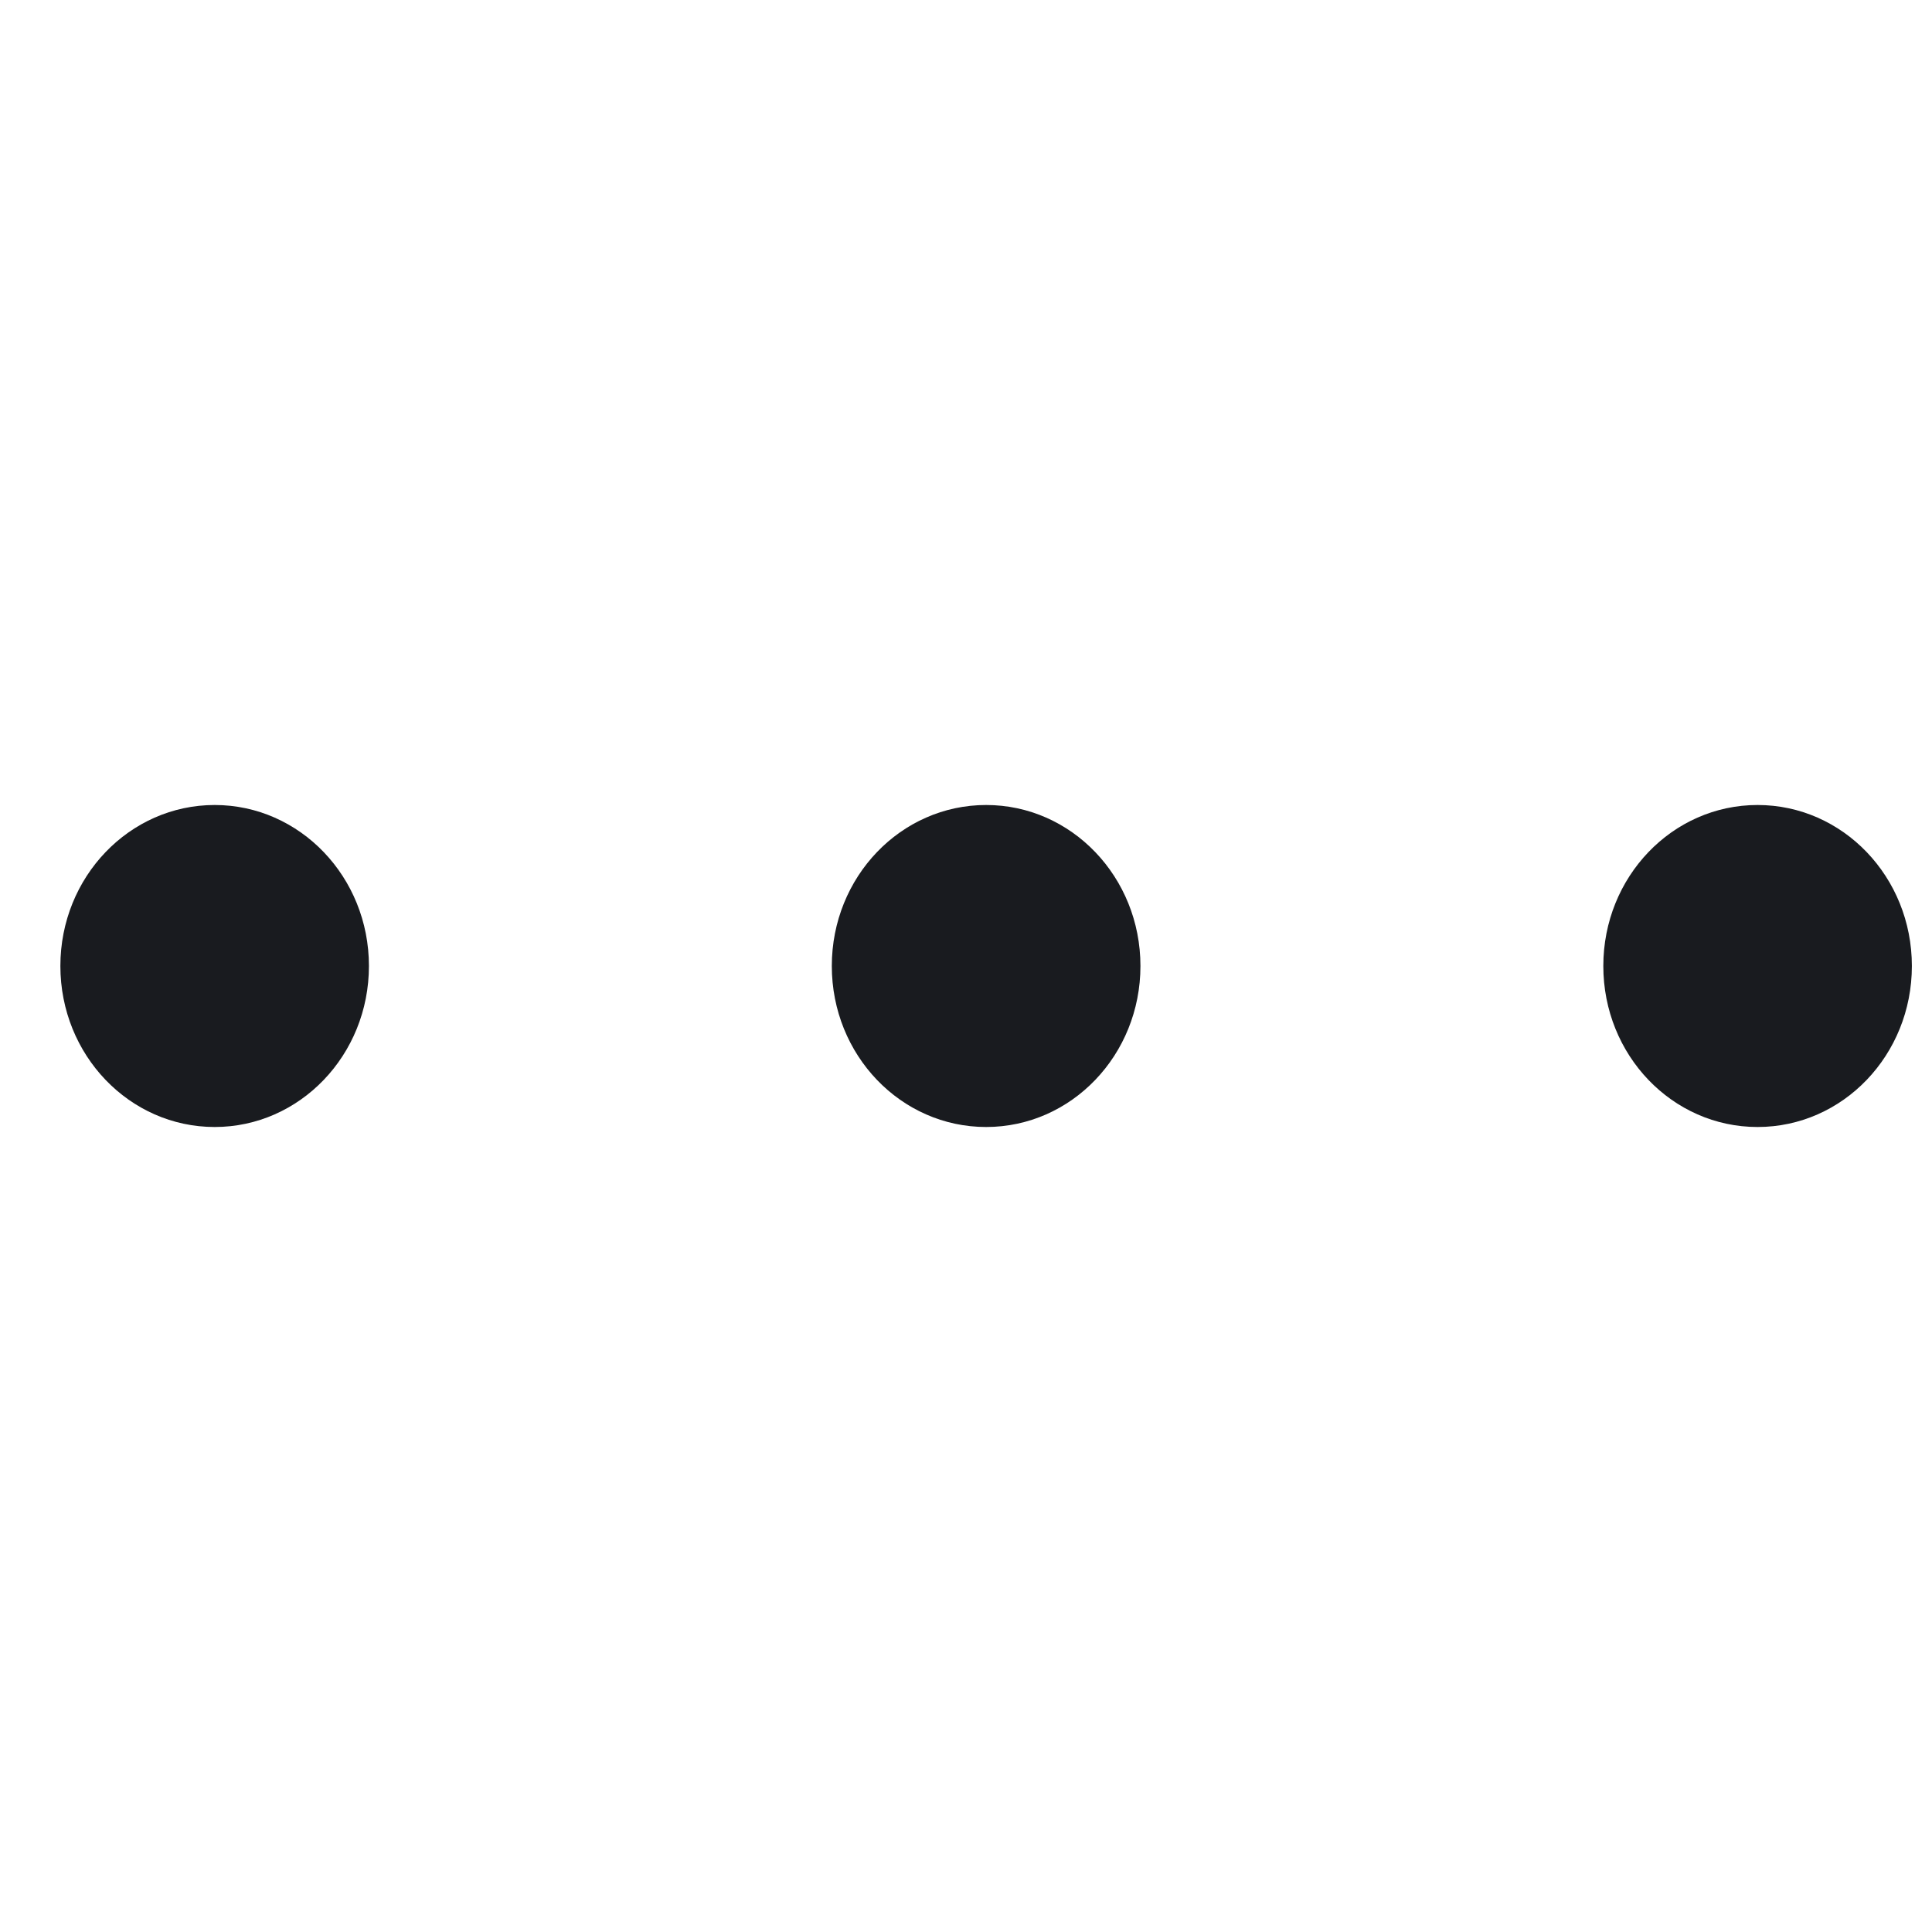 <svg width="24" height="24" viewBox="0 0 24 24" fill="none" xmlns="http://www.w3.org/2000/svg">
<path d="M19.917 12C19.917 10.894 20.773 10 21.833 10C22.893 10 23.75 10.894 23.75 12C23.75 13.106 22.893 14 21.833 14C20.773 14 19.917 13.106 19.917 12ZM10.333 12C10.333 10.894 11.19 10 12.25 10C13.31 10 14.167 10.894 14.167 12C14.167 13.106 13.31 14 12.25 14C11.19 14 10.333 13.106 10.333 12ZM4.583 12C4.583 13.106 3.725 14 2.667 14C1.608 14 0.75 13.106 0.75 12C0.75 10.894 1.608 10 2.667 10C3.725 10 4.583 10.894 4.583 12Z" fill="#191B1F"/>
</svg>
